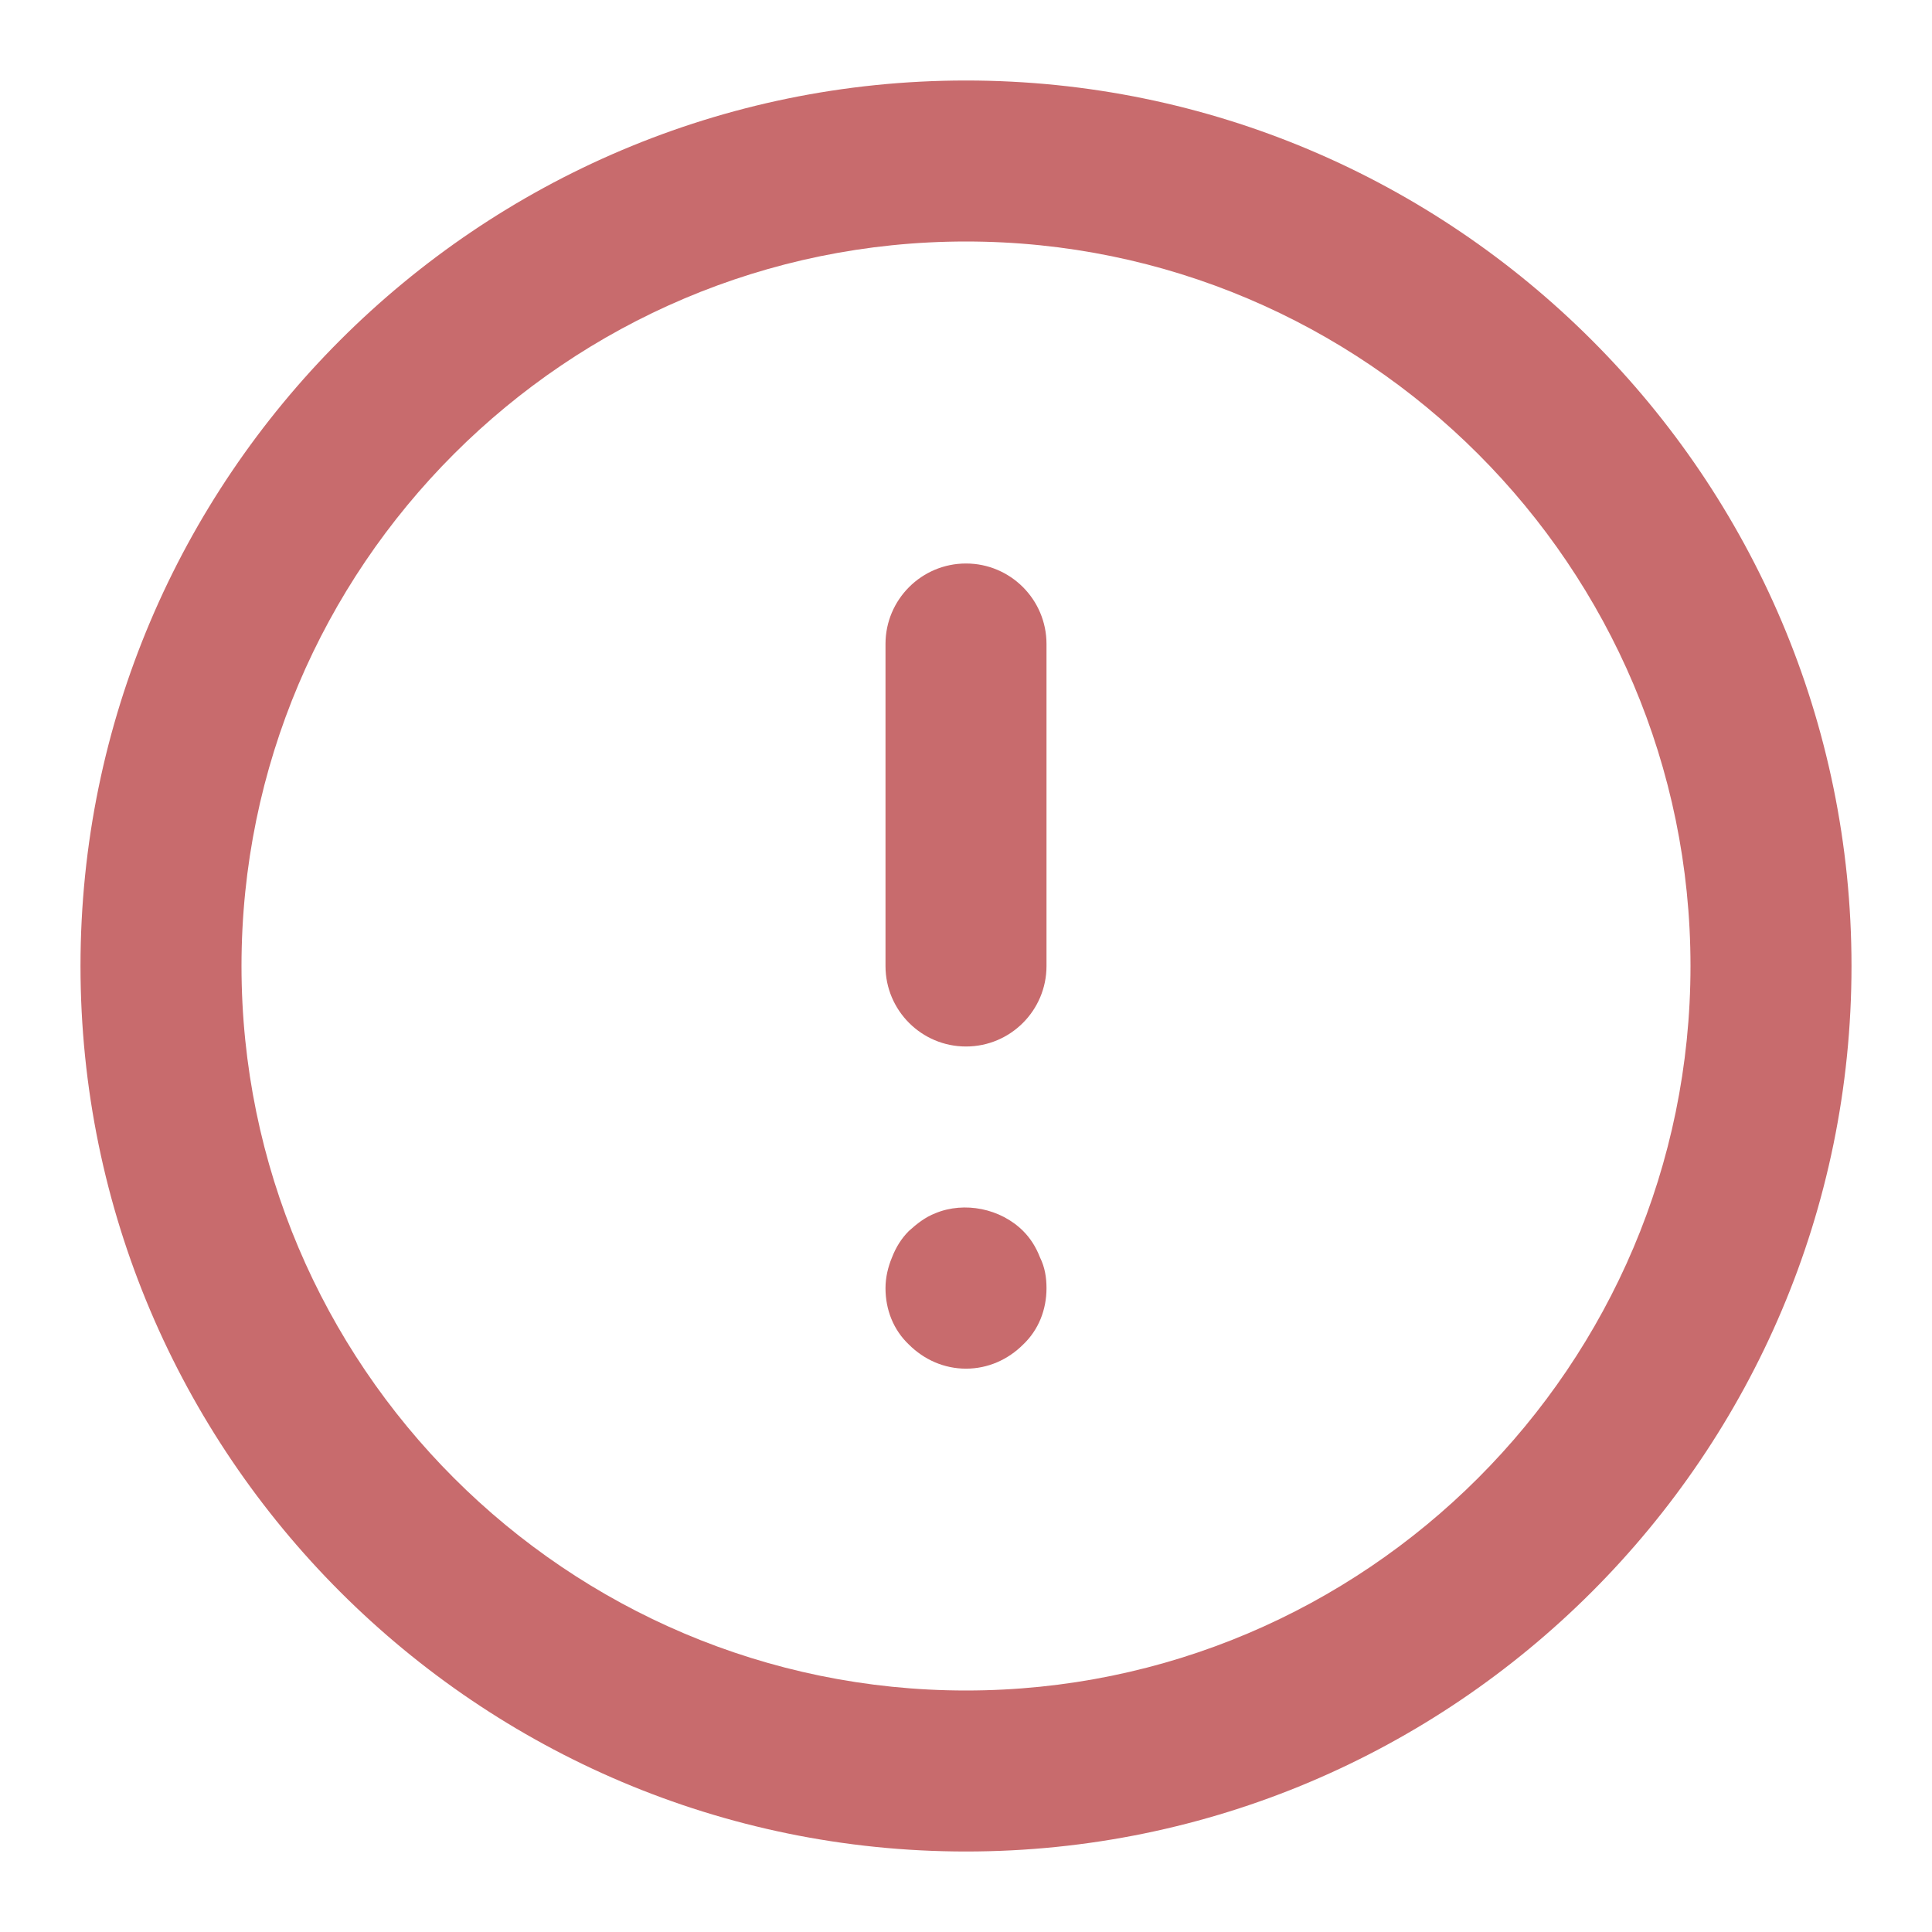 <svg width="24" height="24" viewBox="0 0 24 24" fill="none" xmlns="http://www.w3.org/2000/svg">
<path fill-rule="evenodd" clip-rule="evenodd" d="M12 3C7.038 3 3 7.038 3 12C3 16.963 7.038 21 12 21C16.963 21 21 16.963 21 12C21 7.038 16.963 3 12 3ZM12 23C5.935 23 1 18.065 1 12C1 5.935 5.935 1 12 1C18.065 1 23 5.935 23 12C23 18.065 18.065 23 12 23ZM12 13C11.448 13 11 12.552 11 12V8C11 7.448 11.448 7 12 7C12.552 7 13 7.448 13 8V12C13 12.552 12.552 13 12 13ZM11.29 16.702C11.48 16.892 11.73 17.002 12 17.002C12.27 17.002 12.52 16.892 12.71 16.702C12.9 16.522 13 16.272 13 16.002C13 15.872 12.98 15.742 12.92 15.622C12.87 15.492 12.8 15.382 12.71 15.292C12.43 15.012 11.98 14.922 11.62 15.071C11.49 15.122 11.39 15.202 11.29 15.292C11.2 15.382 11.13 15.492 11.08 15.622C11.03 15.742 11 15.872 11 16.002C11 16.272 11.1 16.522 11.29 16.702Z" fill="#C86B6D"/>
<mask id="mask0_735_6646" style="mask-type:alpha" maskUnits="userSpaceOnUse" x="1" y="1" width="22" height="22">
<path fill-rule="evenodd" clip-rule="evenodd" d="M12 3C7.038 3 3 7.038 3 12C3 16.963 7.038 21 12 21C16.963 21 21 16.963 21 12C21 7.038 16.963 3 12 3ZM12 23C5.935 23 1 18.065 1 12C1 5.935 5.935 1 12 1C18.065 1 23 5.935 23 12C23 18.065 18.065 23 12 23ZM12 13C11.448 13 11 12.552 11 12V8C11 7.448 11.448 7 12 7C12.552 7 13 7.448 13 8V12C13 12.552 12.552 13 12 13ZM11.29 16.702C11.48 16.892 11.73 17.002 12 17.002C12.27 17.002 12.52 16.892 12.71 16.702C12.9 16.522 13 16.272 13 16.002C13 15.872 12.98 15.742 12.92 15.622C12.87 15.492 12.8 15.382 12.71 15.292C12.43 15.012 11.98 14.922 11.62 15.071C11.49 15.122 11.39 15.202 11.29 15.292C11.2 15.382 11.13 15.492 11.08 15.622C11.03 15.742 11 15.872 11 16.002C11 16.272 11.1 16.522 11.29 16.702Z" fill="white"/>
</mask>
<g mask="url(#mask0_735_6646)">
</g>
</svg>
